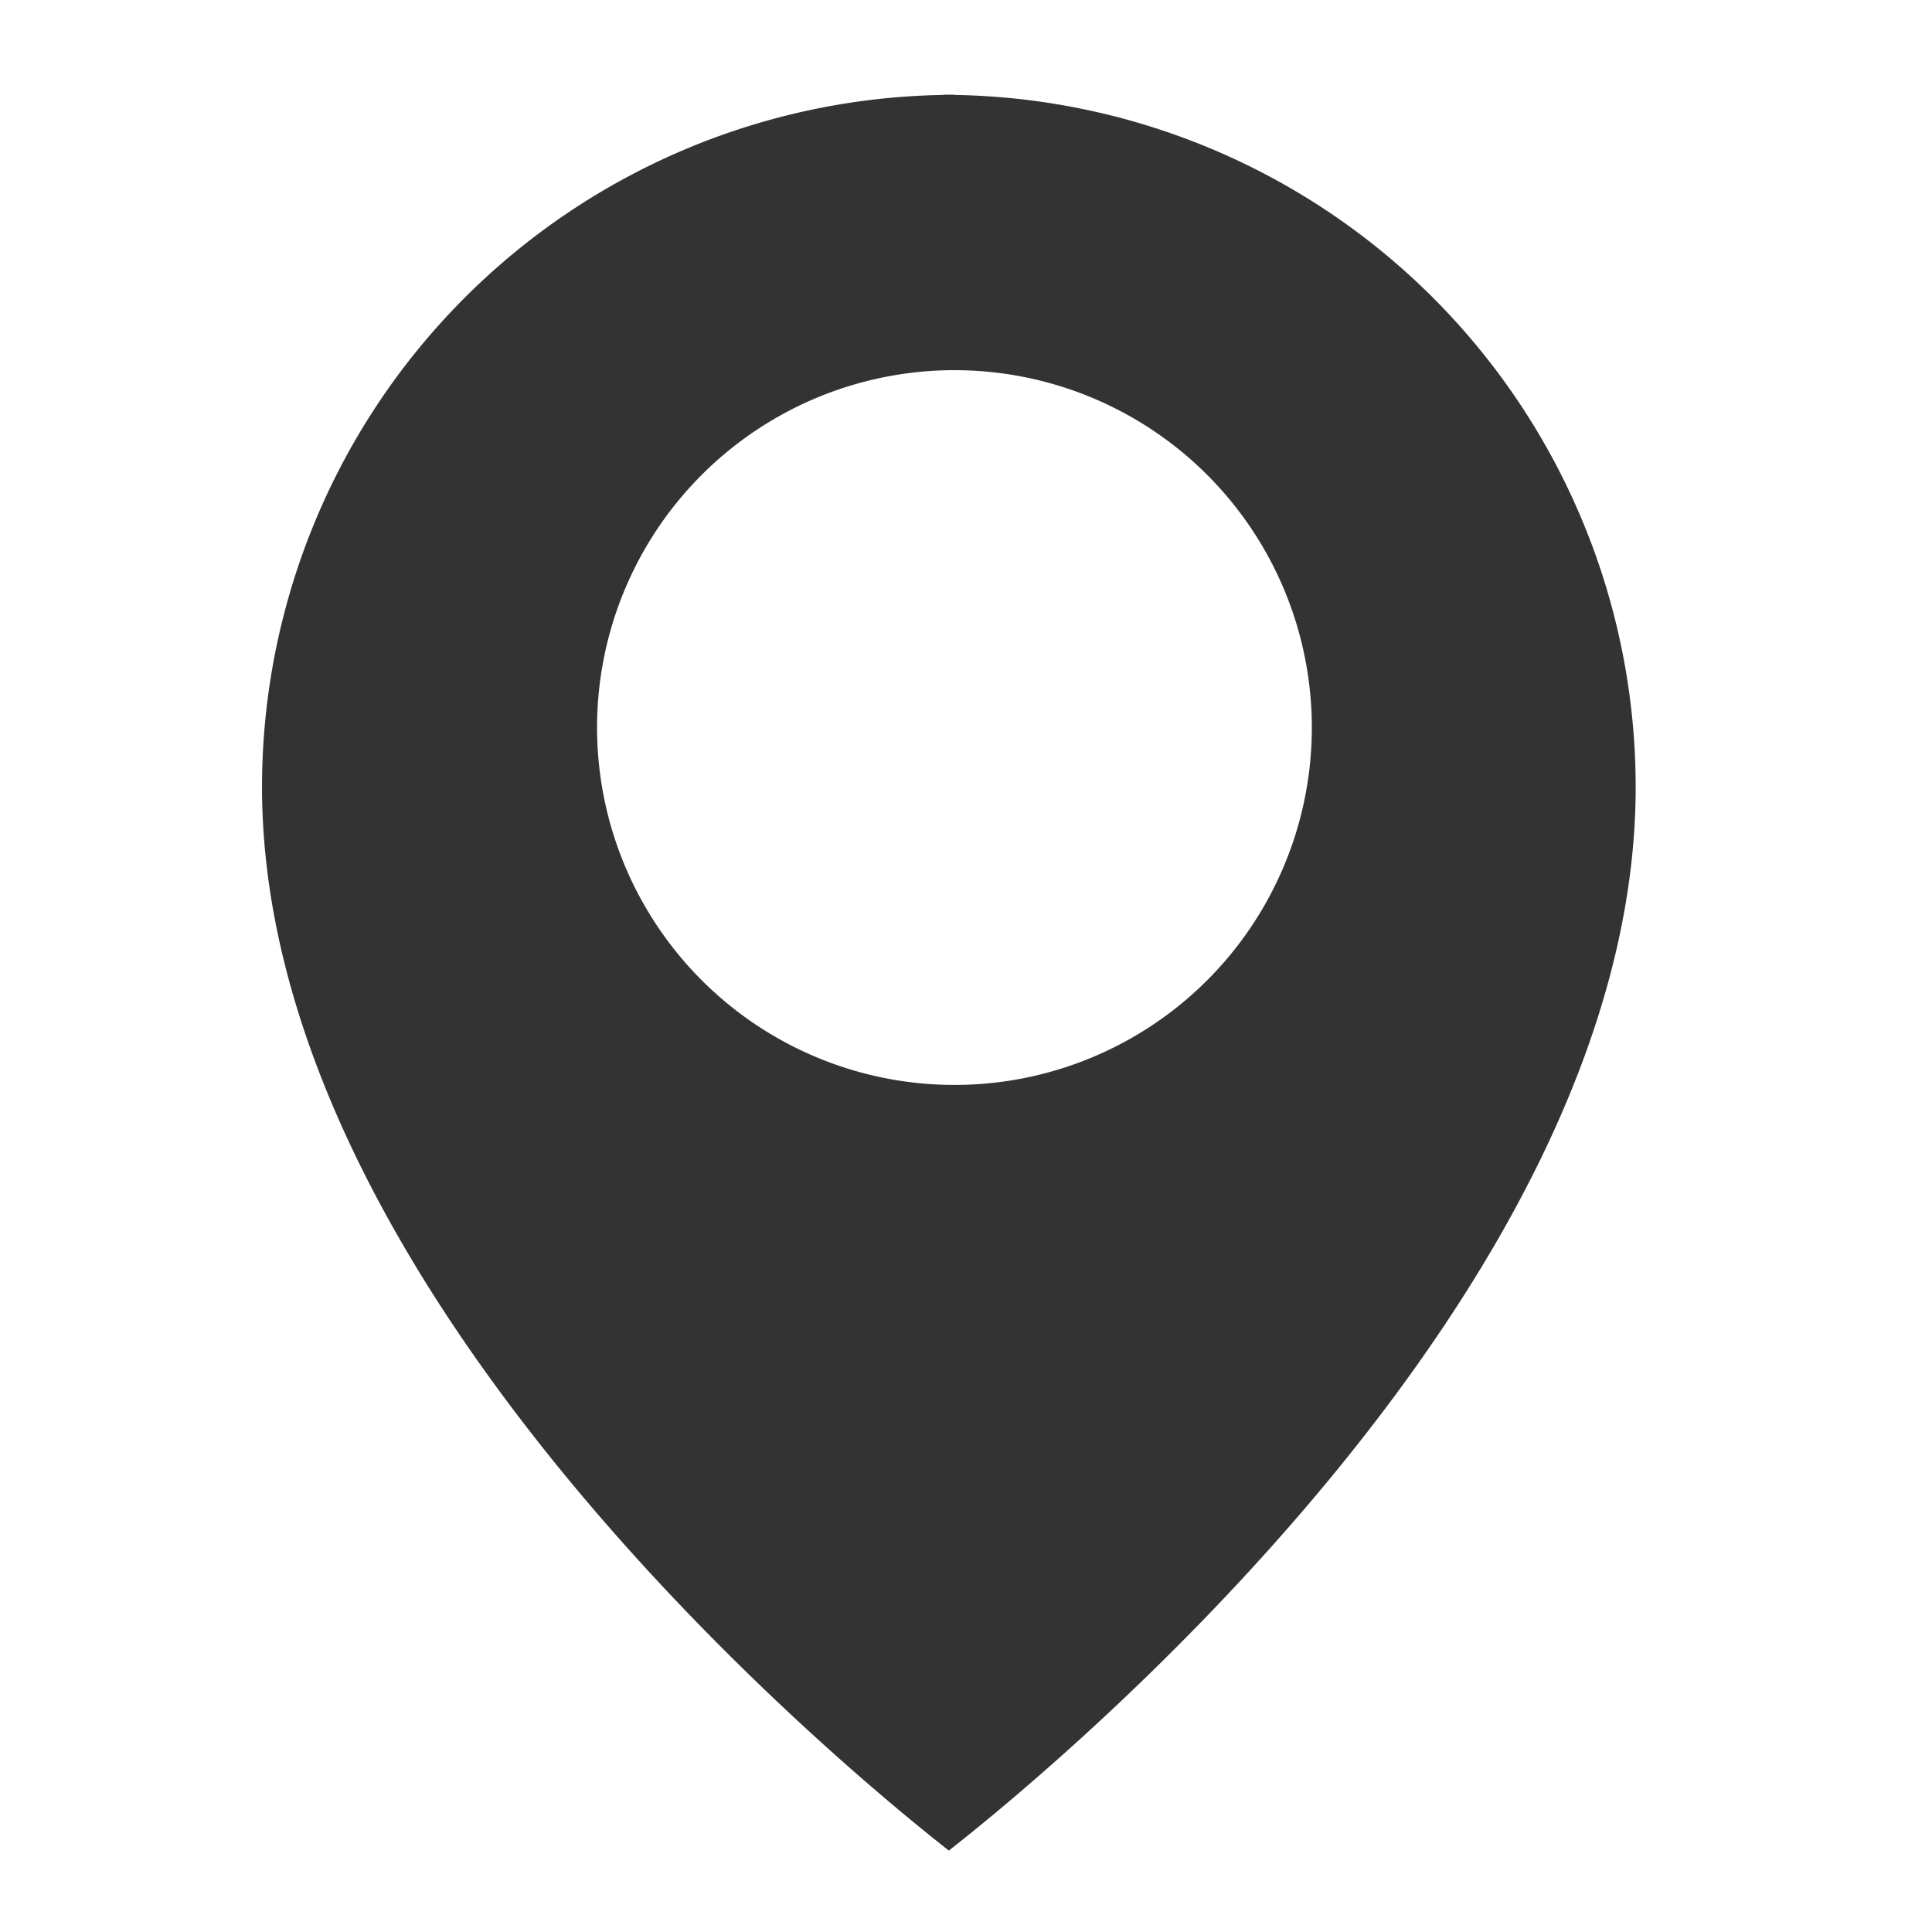 <svg xmlns="http://www.w3.org/2000/svg" width="50" height="50" viewBox="0 0 50 50">
  <g id="Group_2522" data-name="Group 2522" transform="translate(12348 -9351)">
    <rect id="Rectangle_1743" data-name="Rectangle 1743" width="50" height="50" transform="translate(-12348 9351)" fill="none"/>
    <g id="_151769" data-name="151769" transform="translate(-12341.219 9353.45)">
      <path id="Path_9309" data-name="Path 9309" d="M31.485.007V0L31.34,0,31.2,0V.007A17.917,17.917,0,0,0,13.565,17.92c0,13.206,15.505,25.742,17.775,27.523,2.27-1.781,17.775-14.317,17.775-27.523A17.916,17.916,0,0,0,31.485.007Zm0,25.621a9.249,9.249,0,1,1,9.249-9.248A9.248,9.248,0,0,1,31.485,25.628Z" transform="translate(-13.565)" fill="#333"/>
    </g>
  </g>
</svg>
